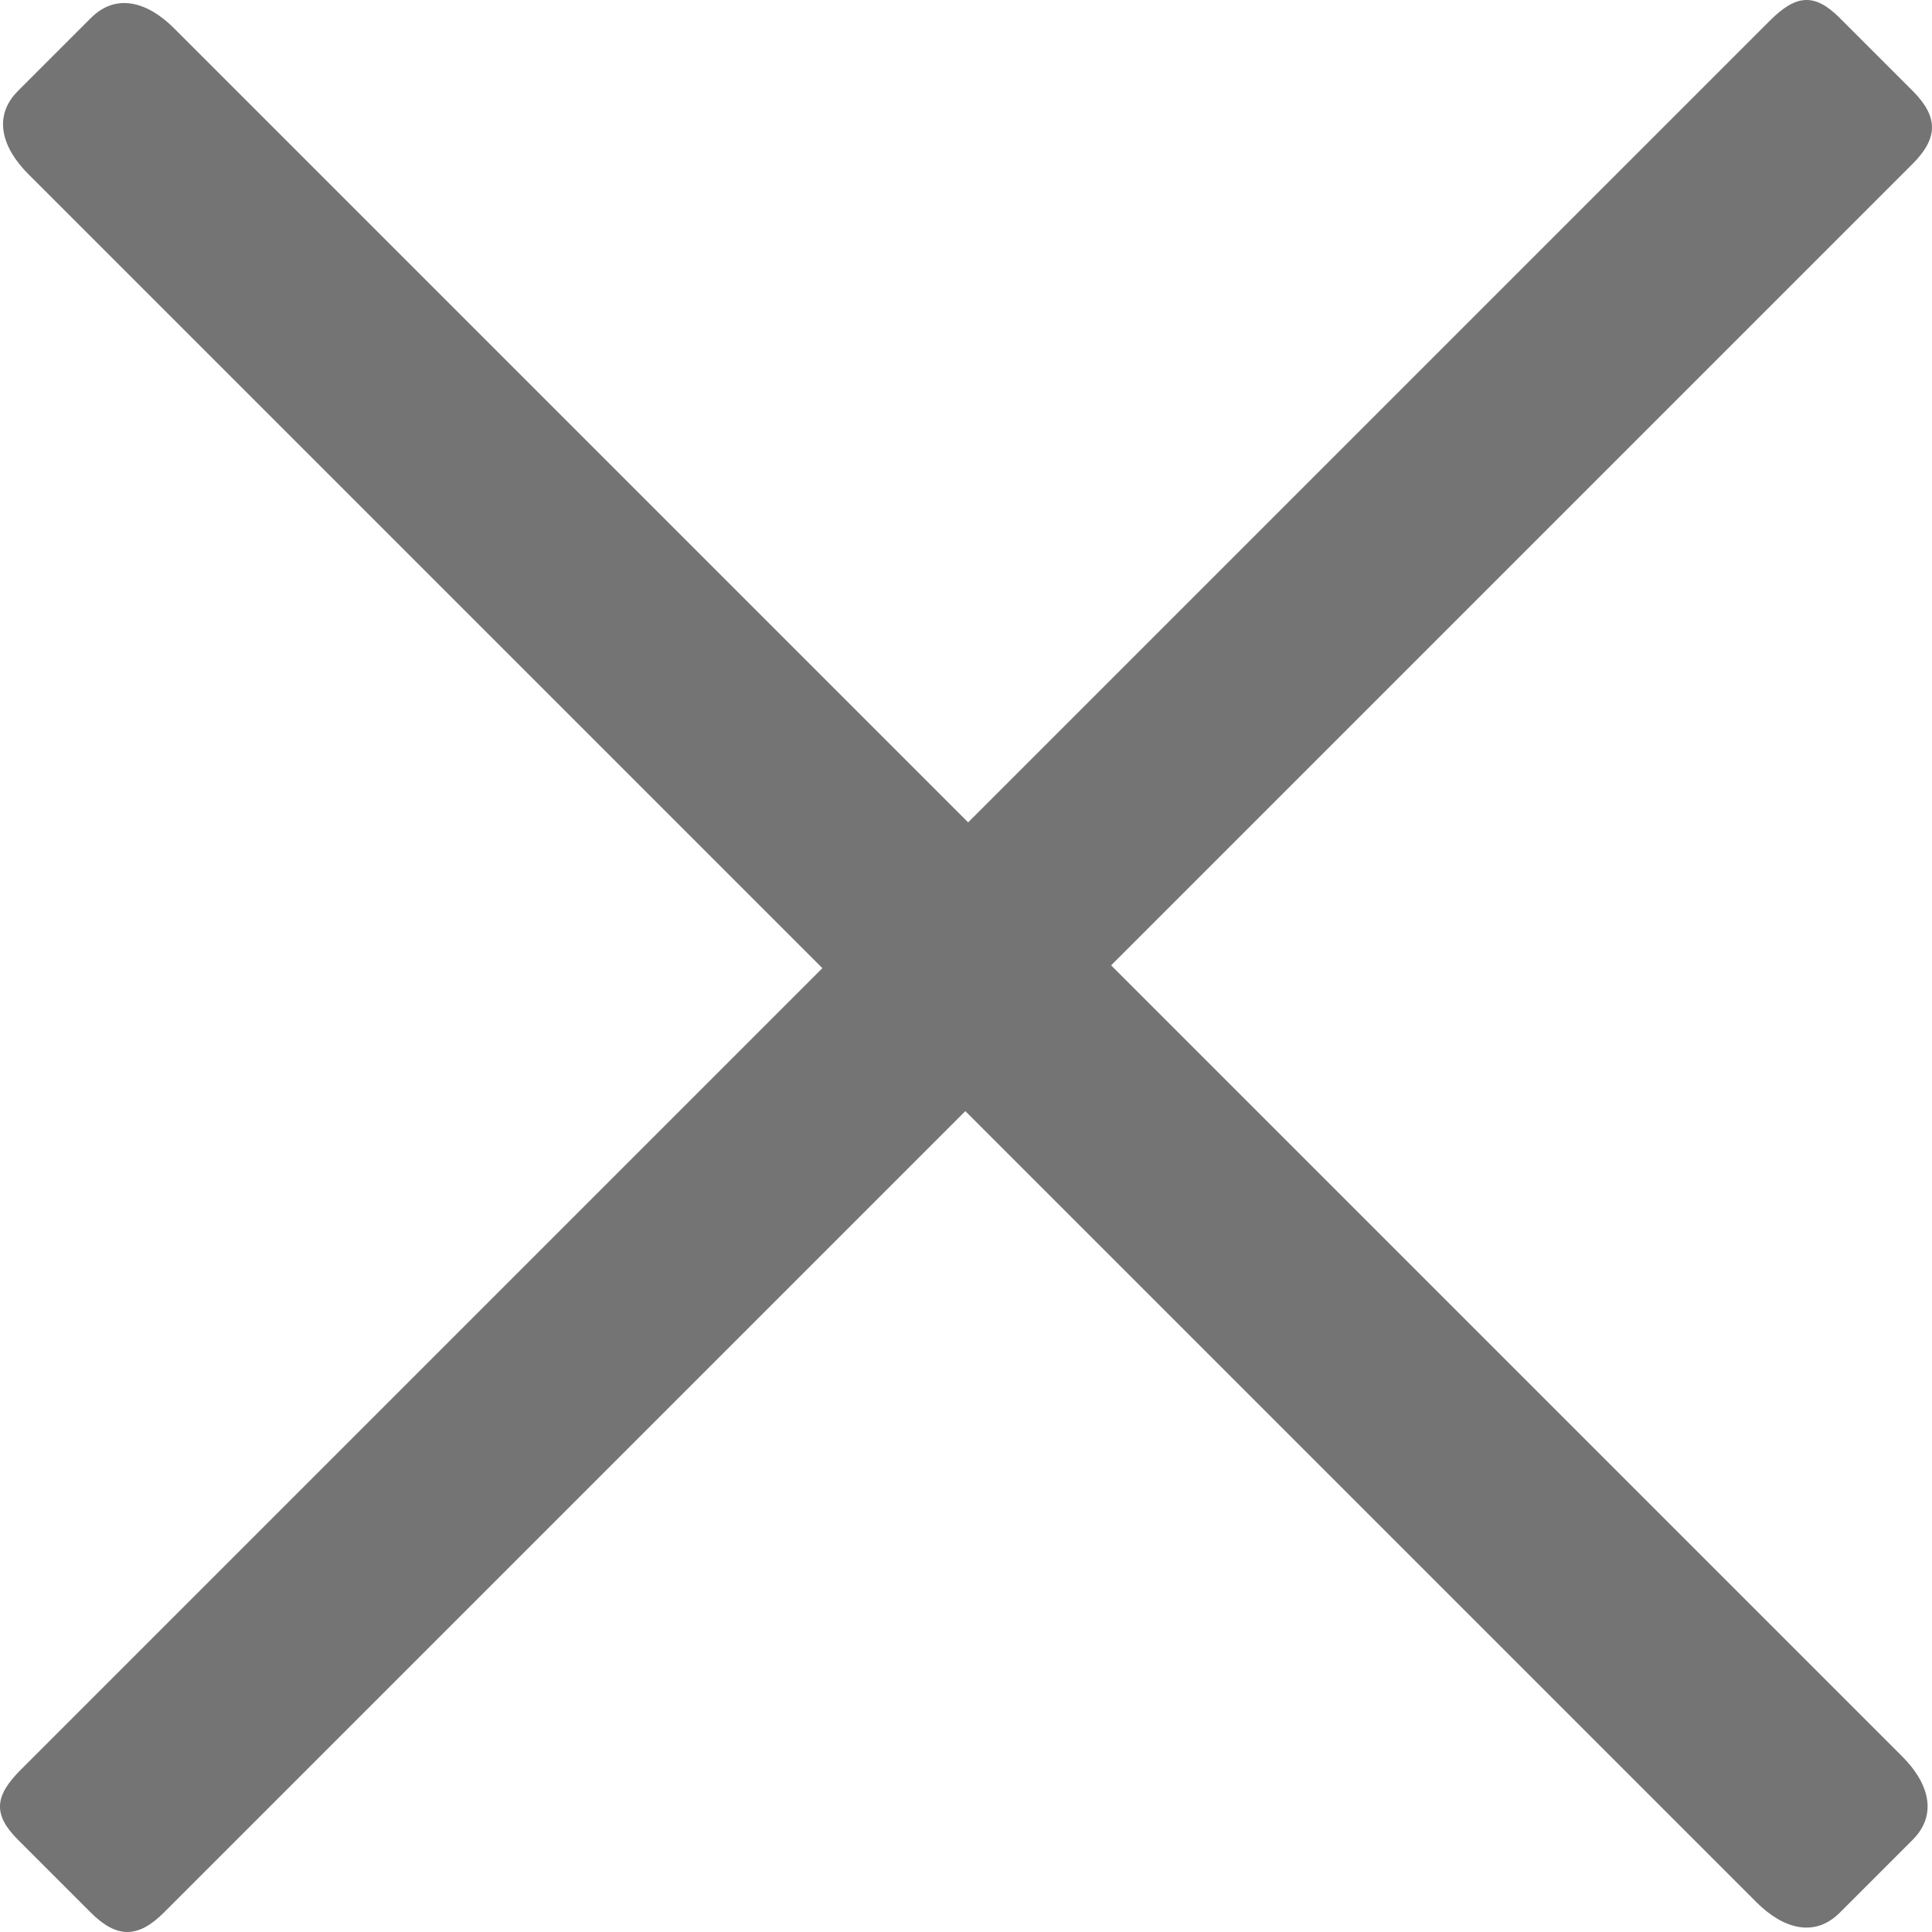 <svg width="22" height="22" viewBox="0 0 22 22" fill="none" xmlns="http://www.w3.org/2000/svg">
<path d="M0.322 1.982C0.028 1.688 -0.089 1.329 0.205 1.035L1.035 0.205C1.329 -0.089 1.688 0.028 1.982 0.322L21.663 20.003C21.956 20.297 22.073 20.656 21.78 20.95L20.95 21.78C20.656 22.073 20.297 21.956 20.003 21.663L0.322 1.982Z" fill="#747474"/>
<path d="M20.152 0.237C20.446 -0.057 20.656 -0.089 20.95 0.205L21.78 1.035C22.073 1.329 22.073 1.571 21.78 1.865L1.865 21.78C1.571 22.073 1.329 22.073 1.035 21.78L0.205 20.95C-0.089 20.656 -0.057 20.446 0.237 20.152L20.152 0.237Z" fill="#747474"/>
</svg>
